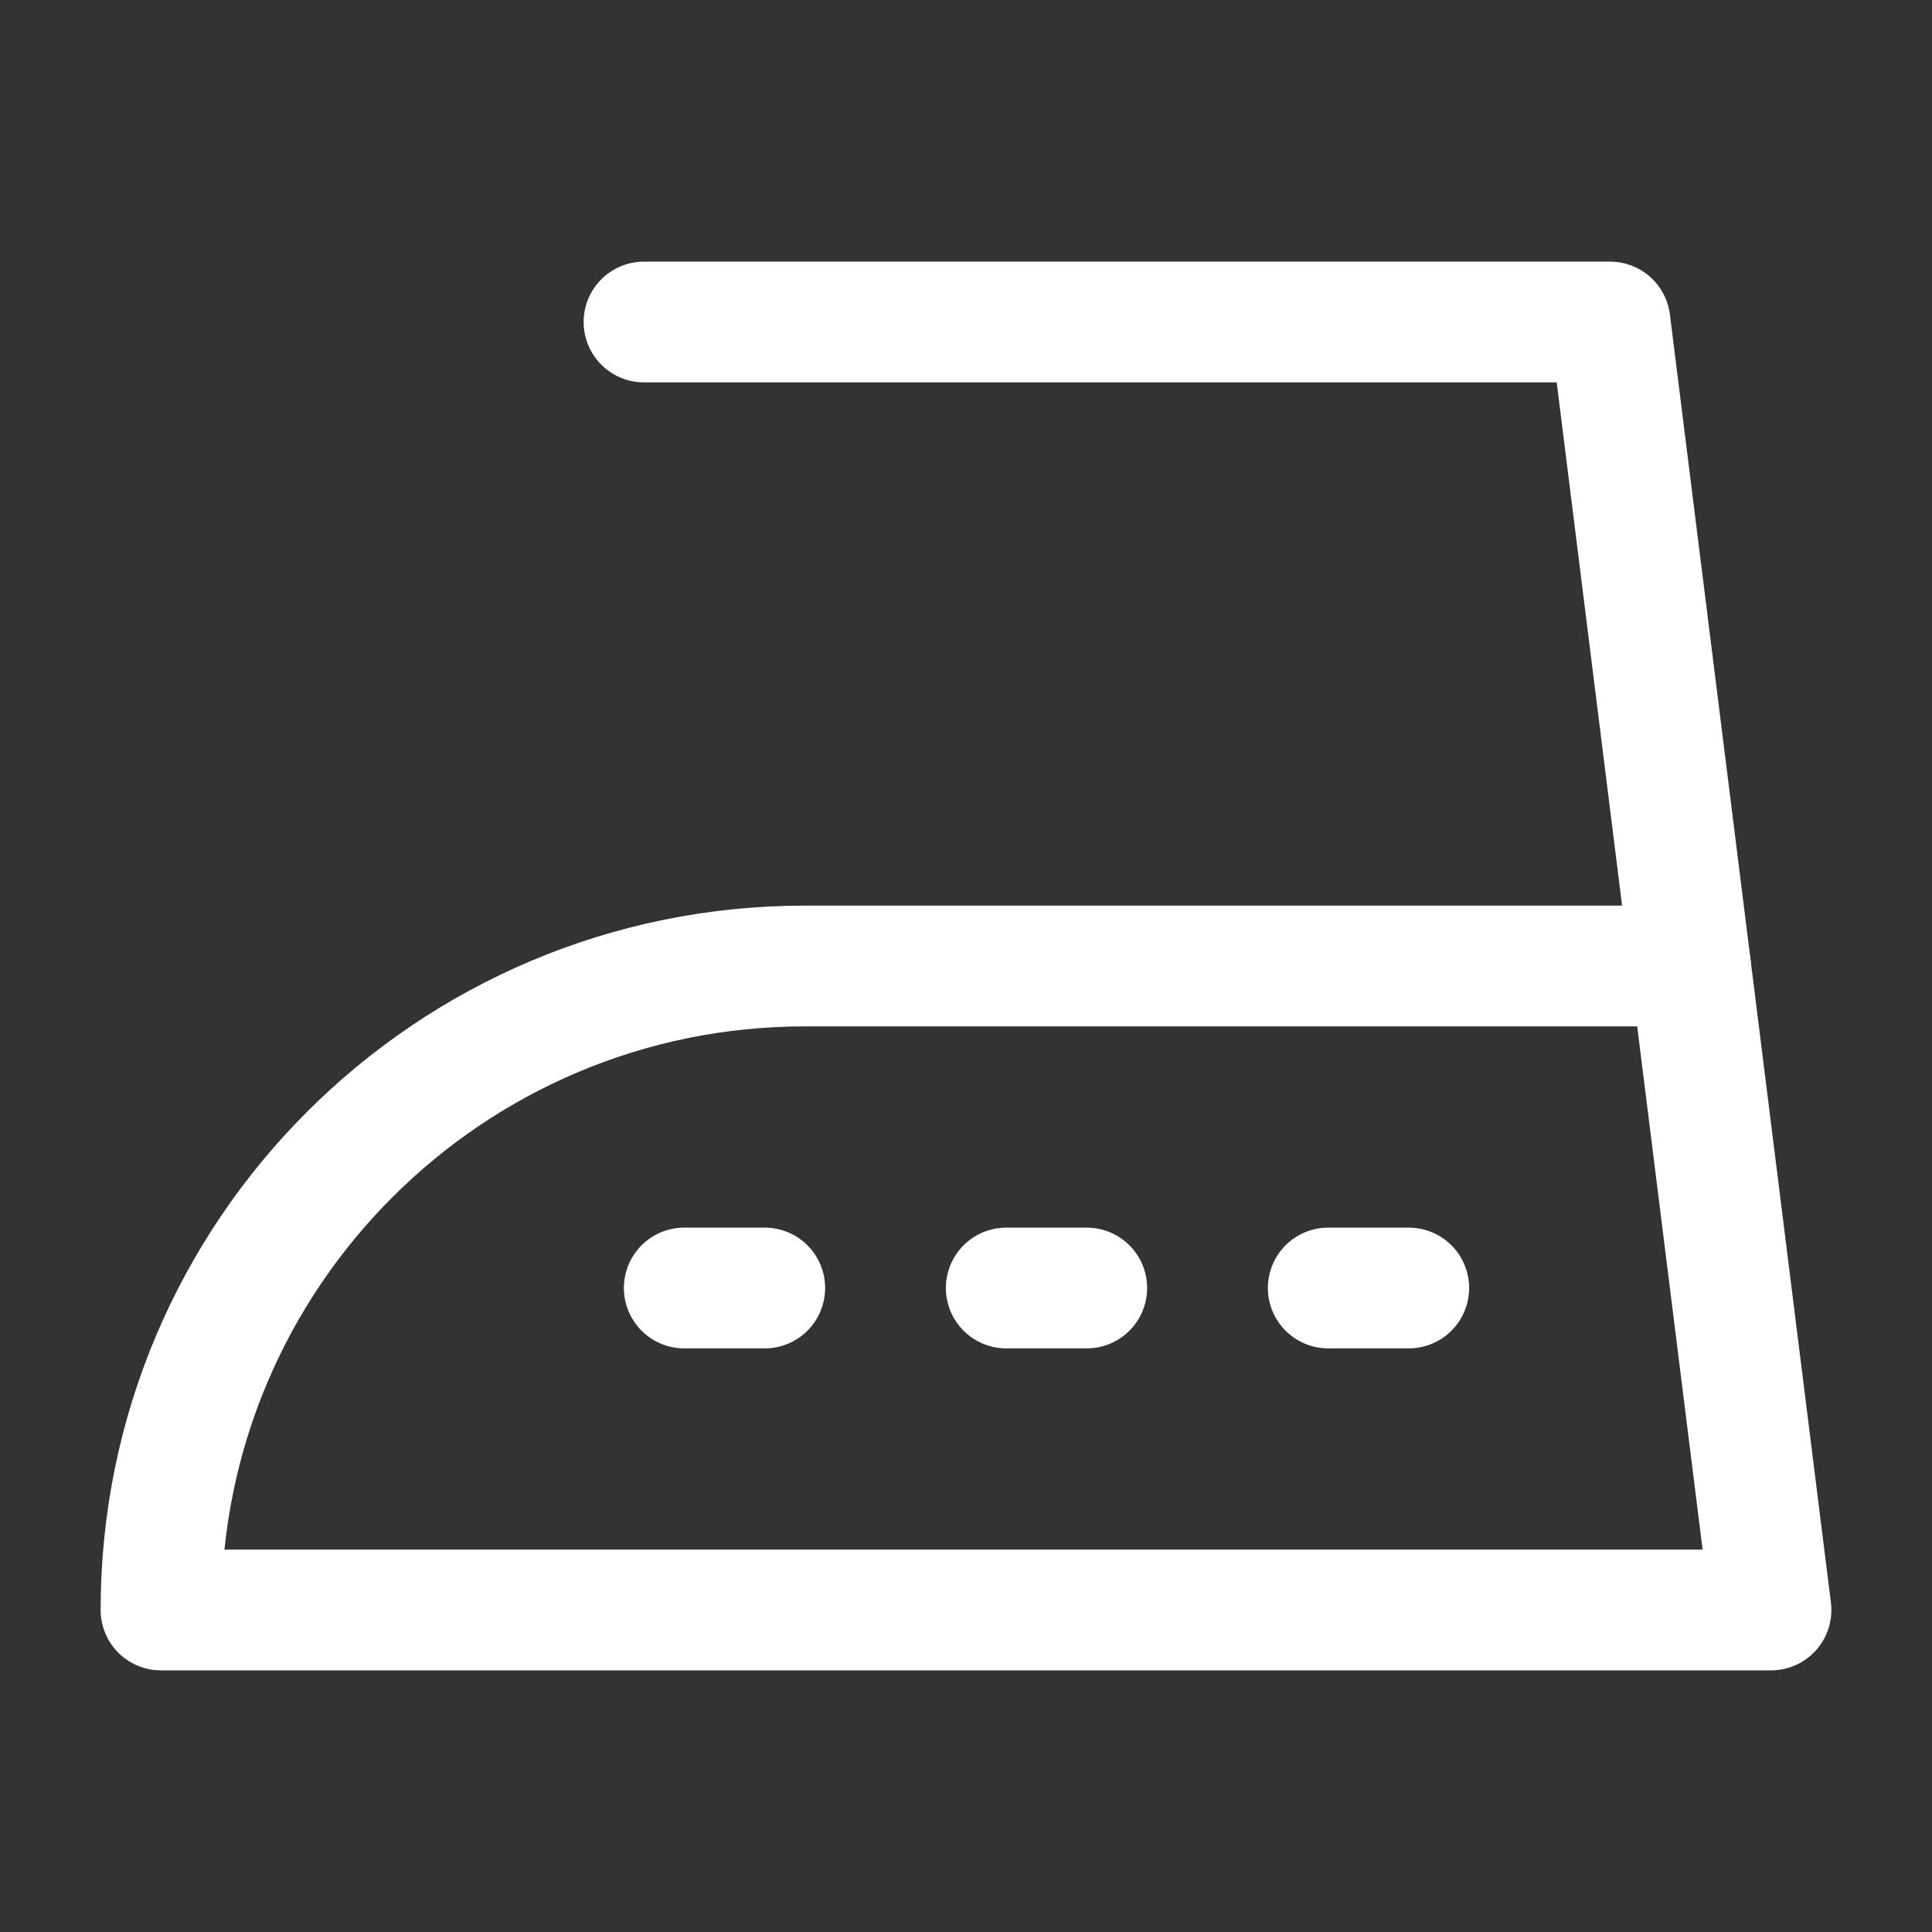 <?xml version="1.0" encoding="UTF-8"?><svg width="32" height="32" viewBox="0 0 48 48" fill="none" xmlns="http://www.w3.org/2000/svg"><rect x="0" y="0" width="48" height="48" fill="#333333" stroke="none"/><path d="M4 40H44L42 24H20C11.163 24 4 31.163 4 40Z" fill="none" stroke="#ffffff" stroke-width="3" stroke-linecap="round" stroke-linejoin="round"/><path d="M16 8H40L42 24" stroke="#ffffff" stroke-width="3" stroke-linecap="round" stroke-linejoin="round"/><path d="M17 32H19" stroke="#ffffff" stroke-width="3" stroke-linecap="round" stroke-linejoin="round"/><path d="M25 32H27" stroke="#ffffff" stroke-width="3" stroke-linecap="round" stroke-linejoin="round"/><path d="M33 32H35" stroke="#ffffff" stroke-width="3" stroke-linecap="round" stroke-linejoin="round"/></svg>